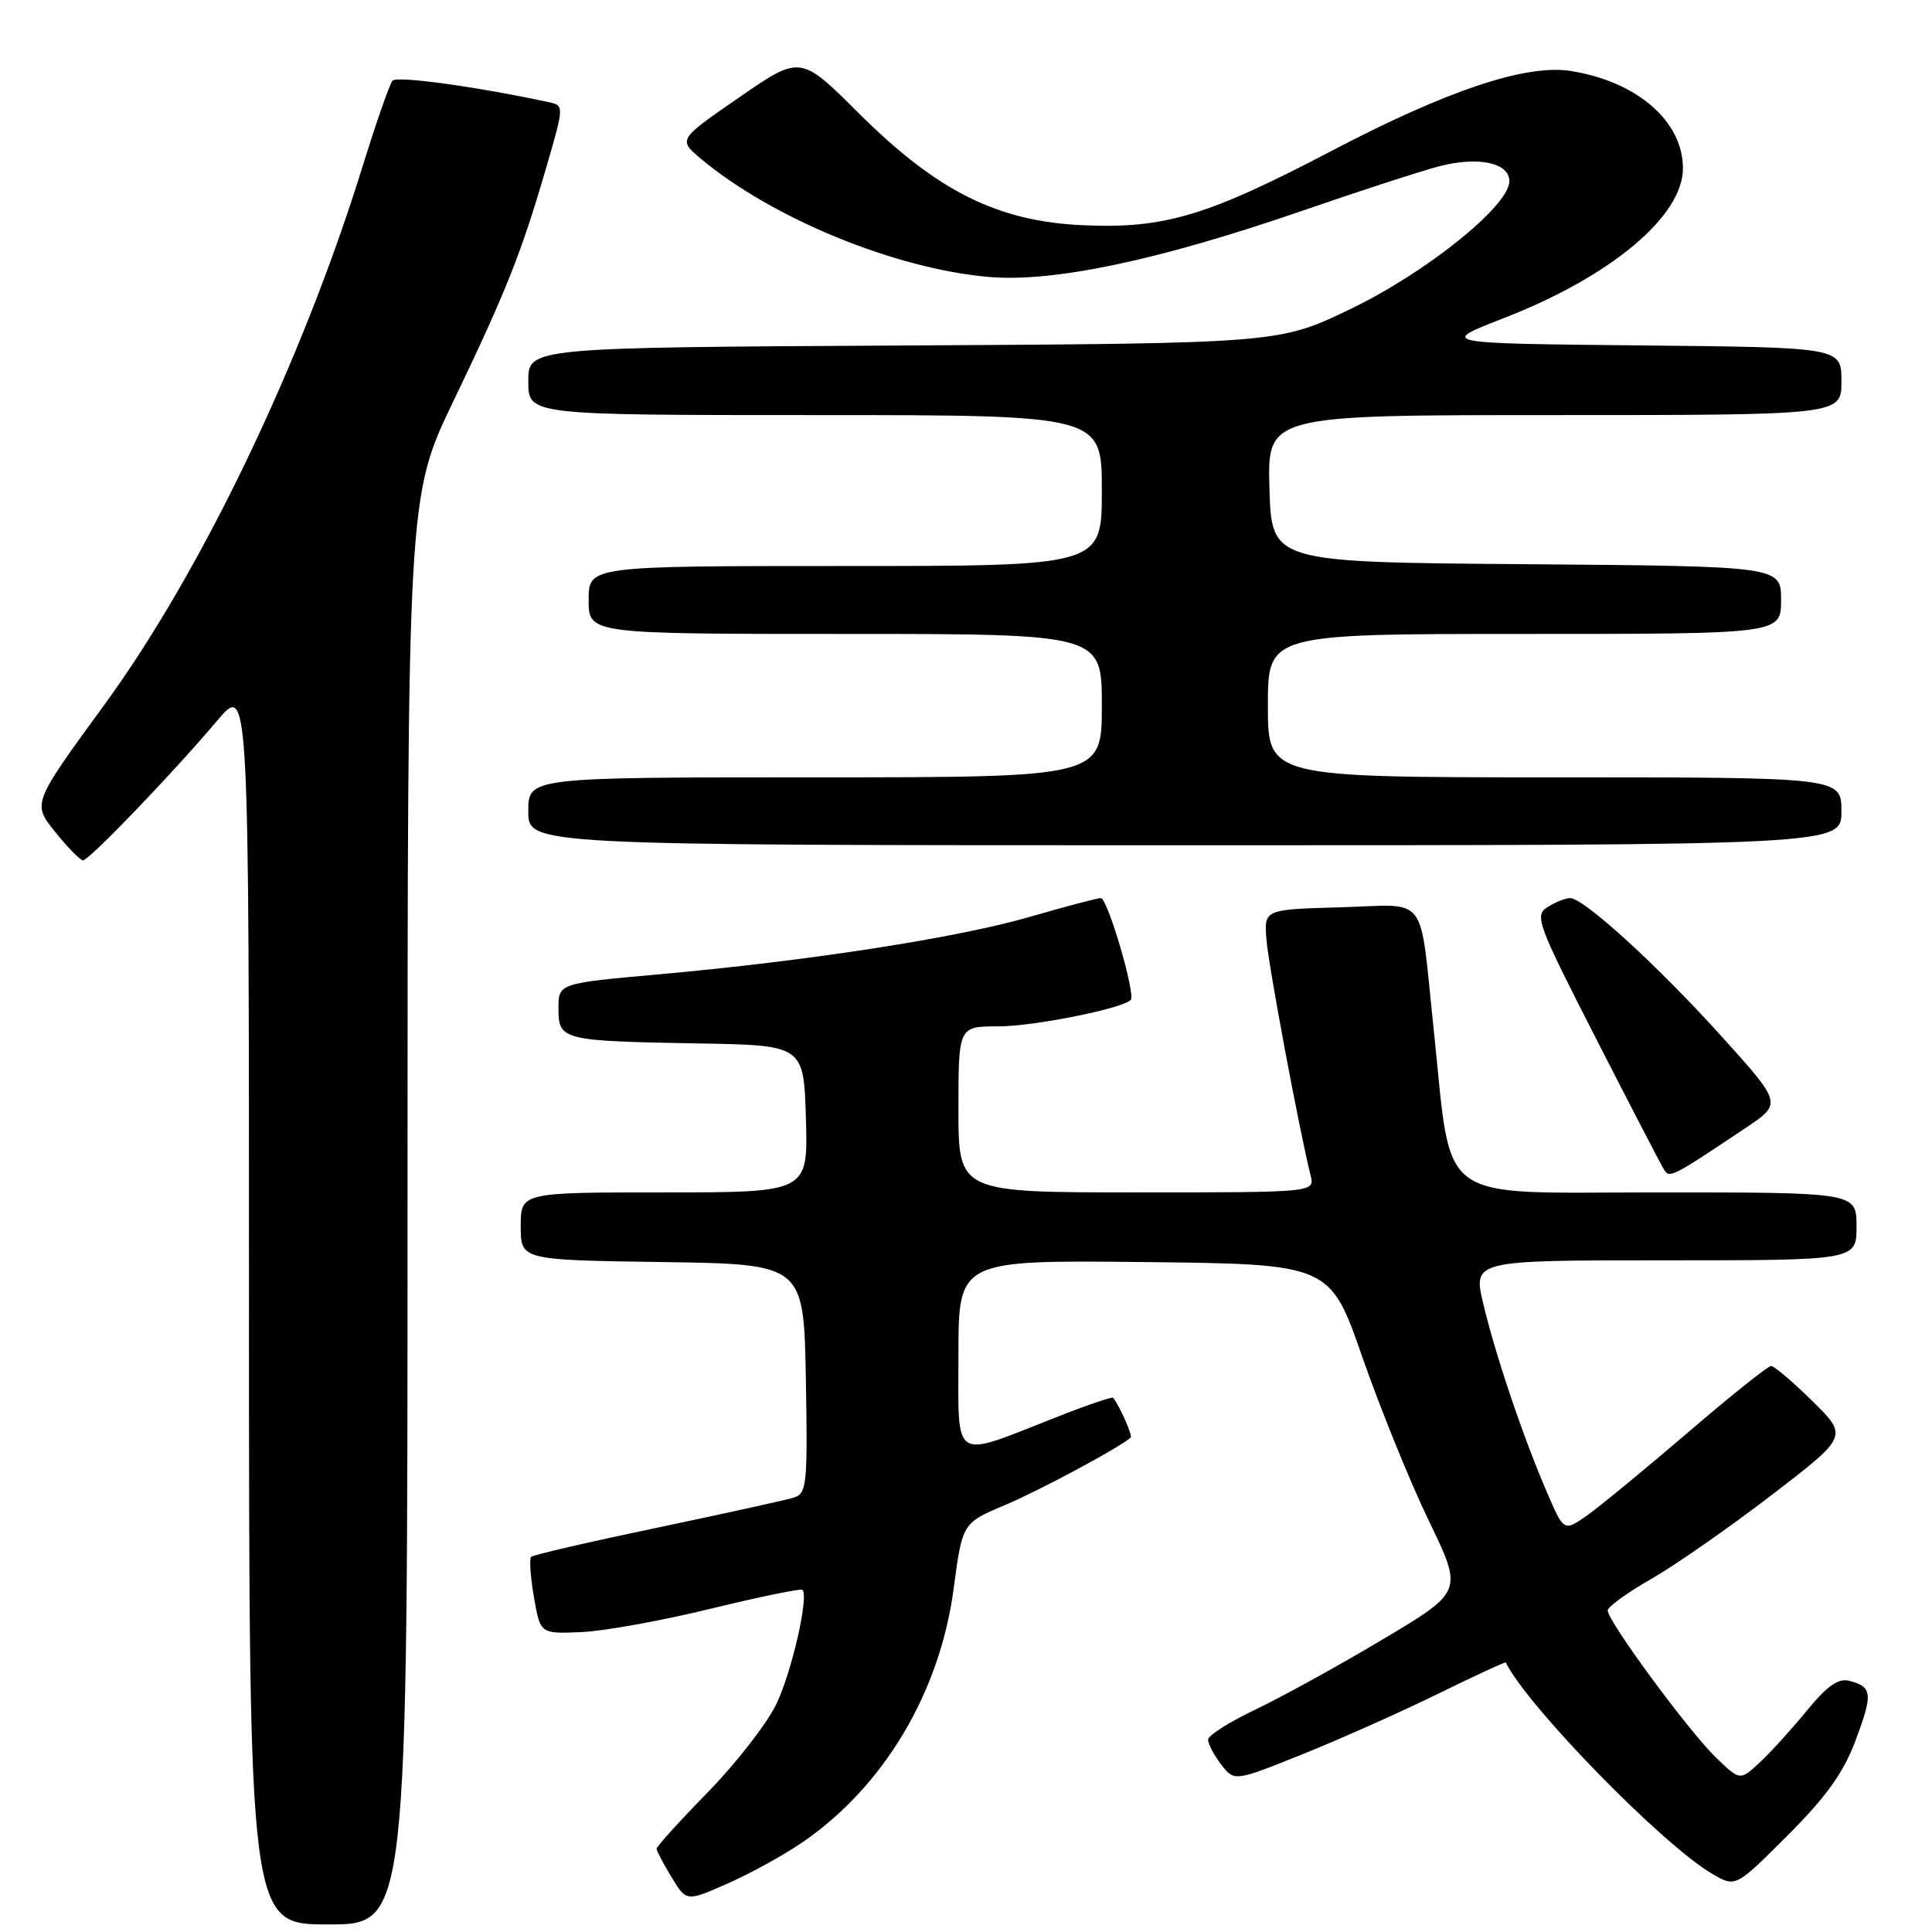 <?xml version="1.0" encoding="UTF-8" standalone="no"?>
<!DOCTYPE svg PUBLIC "-//W3C//DTD SVG 1.1//EN" "http://www.w3.org/Graphics/SVG/1.1/DTD/svg11.dtd" >
<svg xmlns="http://www.w3.org/2000/svg" xmlns:xlink="http://www.w3.org/1999/xlink" version="1.1" viewBox="0 0 256 256">
 <g >
 <path fill="currentColor"
d=" M 54.00 160.40 C 54.00 65.80 54.00 65.80 60.08 53.15 C 67.07 38.60 69.09 33.52 72.39 22.16 C 74.77 13.98 74.77 13.98 72.64 13.52 C 63.01 11.46 52.59 10.03 52.01 10.69 C 51.63 11.14 49.85 16.22 48.06 22.00 C 39.98 48.07 26.68 75.80 13.76 93.48 C 4.28 106.47 4.28 106.47 7.31 110.23 C 8.97 112.31 10.64 114.00 11.00 114.00 C 11.81 114.00 22.93 102.42 28.77 95.50 C 32.99 90.50 32.99 90.50 32.99 172.75 C 33.00 255.00 33.00 255.00 43.50 255.00 C 54.00 255.00 54.00 255.00 54.00 160.40 Z  M 106.38 244.08 C 117.15 236.67 124.55 224.23 126.37 210.46 C 127.52 201.81 127.52 201.81 133.19 199.42 C 137.81 197.47 148.47 191.74 149.83 190.48 C 150.10 190.23 148.33 186.23 147.49 185.21 C 147.36 185.05 143.93 186.22 139.88 187.82 C 125.98 193.28 127.00 193.93 127.00 179.50 C 127.00 166.97 127.00 166.97 151.61 167.23 C 176.23 167.50 176.23 167.50 180.53 179.86 C 182.90 186.66 186.87 196.42 189.35 201.56 C 193.86 210.89 193.86 210.89 183.18 217.25 C 177.31 220.75 169.71 224.93 166.30 226.55 C 162.90 228.17 160.09 229.95 160.08 230.50 C 160.06 231.05 160.84 232.53 161.80 233.79 C 163.56 236.07 163.56 236.07 172.53 232.47 C 177.46 230.49 185.53 226.89 190.46 224.48 C 195.38 222.06 199.46 220.18 199.52 220.29 C 202.46 226.19 220.32 244.47 226.89 248.30 C 229.97 250.10 229.97 250.10 236.85 243.22 C 242.01 238.06 244.27 234.90 245.88 230.60 C 248.19 224.41 248.10 223.52 245.05 222.72 C 243.59 222.34 242.11 223.38 239.40 226.69 C 237.37 229.16 234.56 232.26 233.14 233.57 C 230.56 235.96 230.56 235.96 227.34 232.85 C 223.71 229.33 212.98 214.74 213.03 213.39 C 213.05 212.90 215.63 211.03 218.78 209.23 C 221.93 207.43 229.09 202.44 234.70 198.14 C 244.89 190.32 244.89 190.32 240.16 185.66 C 237.56 183.10 235.09 181.00 234.68 181.00 C 234.27 181.00 229.33 184.94 223.72 189.76 C 218.10 194.58 212.09 199.52 210.37 200.75 C 207.23 202.97 207.23 202.97 204.98 197.74 C 201.82 190.42 198.15 179.55 196.54 172.75 C 195.18 167.00 195.18 167.00 220.59 167.00 C 246.00 167.00 246.00 167.00 246.00 162.50 C 246.00 158.00 246.00 158.00 219.63 158.00 C 189.82 158.00 192.46 159.91 189.98 136.50 C 188.03 118.04 189.42 119.89 177.70 120.22 C 167.50 120.50 167.50 120.50 167.81 124.50 C 168.09 128.00 172.11 149.49 173.66 155.75 C 174.22 158.00 174.22 158.00 150.61 158.00 C 127.00 158.00 127.00 158.00 127.00 147.00 C 127.00 136.00 127.00 136.00 132.29 136.00 C 136.92 136.00 148.68 133.66 149.83 132.50 C 150.52 131.81 146.76 119.00 145.87 119.00 C 145.41 119.00 141.17 120.12 136.45 121.49 C 126.82 124.28 107.10 127.33 87.25 129.11 C 74.00 130.30 74.00 130.30 74.00 133.63 C 74.00 137.83 74.44 137.94 92.50 138.26 C 106.50 138.50 106.50 138.50 106.79 148.25 C 107.07 158.00 107.07 158.00 88.04 158.00 C 69.00 158.00 69.00 158.00 69.00 162.48 C 69.00 166.96 69.00 166.96 87.75 167.23 C 106.50 167.50 106.50 167.50 106.78 182.67 C 107.03 196.65 106.91 197.89 105.22 198.43 C 104.21 198.75 96.06 200.54 87.12 202.42 C 78.17 204.29 70.64 206.03 70.38 206.29 C 70.12 206.54 70.29 208.95 70.75 211.63 C 71.59 216.50 71.59 216.50 77.05 216.26 C 80.05 216.13 87.78 214.73 94.23 213.15 C 100.68 211.58 106.12 210.46 106.33 210.66 C 107.20 211.54 104.91 221.57 102.85 225.84 C 101.61 228.40 97.54 233.63 93.80 237.47 C 90.06 241.30 87.00 244.67 87.00 244.97 C 87.01 245.26 87.90 246.96 88.99 248.75 C 90.96 251.99 90.96 251.99 96.45 249.56 C 99.47 248.23 103.94 245.76 106.38 244.08 Z  M 231.32 149.45 C 236.14 146.22 236.14 146.22 228.15 137.36 C 219.70 127.99 209.86 119.00 208.05 119.00 C 207.46 119.00 206.12 119.53 205.08 120.18 C 203.29 121.30 203.66 122.30 211.46 137.57 C 216.02 146.49 220.07 154.30 220.47 154.94 C 221.22 156.17 221.41 156.07 231.32 149.45 Z  M 244.00 107.50 C 244.00 103.00 244.00 103.00 206.00 103.00 C 168.00 103.00 168.00 103.00 168.00 93.50 C 168.00 84.00 168.00 84.00 202.00 84.00 C 236.00 84.00 236.00 84.00 236.00 79.51 C 236.00 75.03 236.00 75.03 202.25 74.76 C 168.50 74.50 168.50 74.50 168.21 64.75 C 167.93 55.00 167.93 55.00 205.96 55.00 C 244.00 55.00 244.00 55.00 244.00 50.52 C 244.00 46.03 244.00 46.03 217.32 45.77 C 190.64 45.50 190.64 45.50 199.34 42.12 C 213.46 36.63 223.00 28.64 223.00 22.30 C 223.00 16.08 216.94 10.81 208.16 9.41 C 202.25 8.46 191.79 11.95 176.43 20.00 C 159.98 28.61 154.33 30.31 143.63 29.85 C 132.21 29.36 124.23 25.39 113.78 14.99 C 106.06 7.30 106.06 7.30 97.95 12.90 C 89.84 18.50 89.84 18.50 92.89 21.05 C 102.37 28.97 118.68 35.65 131.08 36.70 C 139.62 37.43 153.56 34.48 172.43 27.97 C 180.17 25.30 188.40 22.63 190.71 22.03 C 195.90 20.69 200.00 21.56 200.00 24.01 C 200.00 27.25 189.04 36.08 179.00 40.92 C 169.50 45.50 169.50 45.50 119.75 45.78 C 70.00 46.05 70.00 46.05 70.00 50.53 C 70.00 55.00 70.00 55.00 108.00 55.00 C 146.00 55.00 146.00 55.00 146.00 65.00 C 146.00 75.00 146.00 75.00 112.00 75.00 C 78.00 75.00 78.00 75.00 78.00 79.50 C 78.00 84.00 78.00 84.00 112.00 84.00 C 146.00 84.00 146.00 84.00 146.00 93.50 C 146.00 103.00 146.00 103.00 108.00 103.00 C 70.00 103.00 70.00 103.00 70.00 107.50 C 70.00 112.00 70.00 112.00 157.00 112.00 C 244.00 112.00 244.00 112.00 244.00 107.50 Z "/>
</g>
</svg>